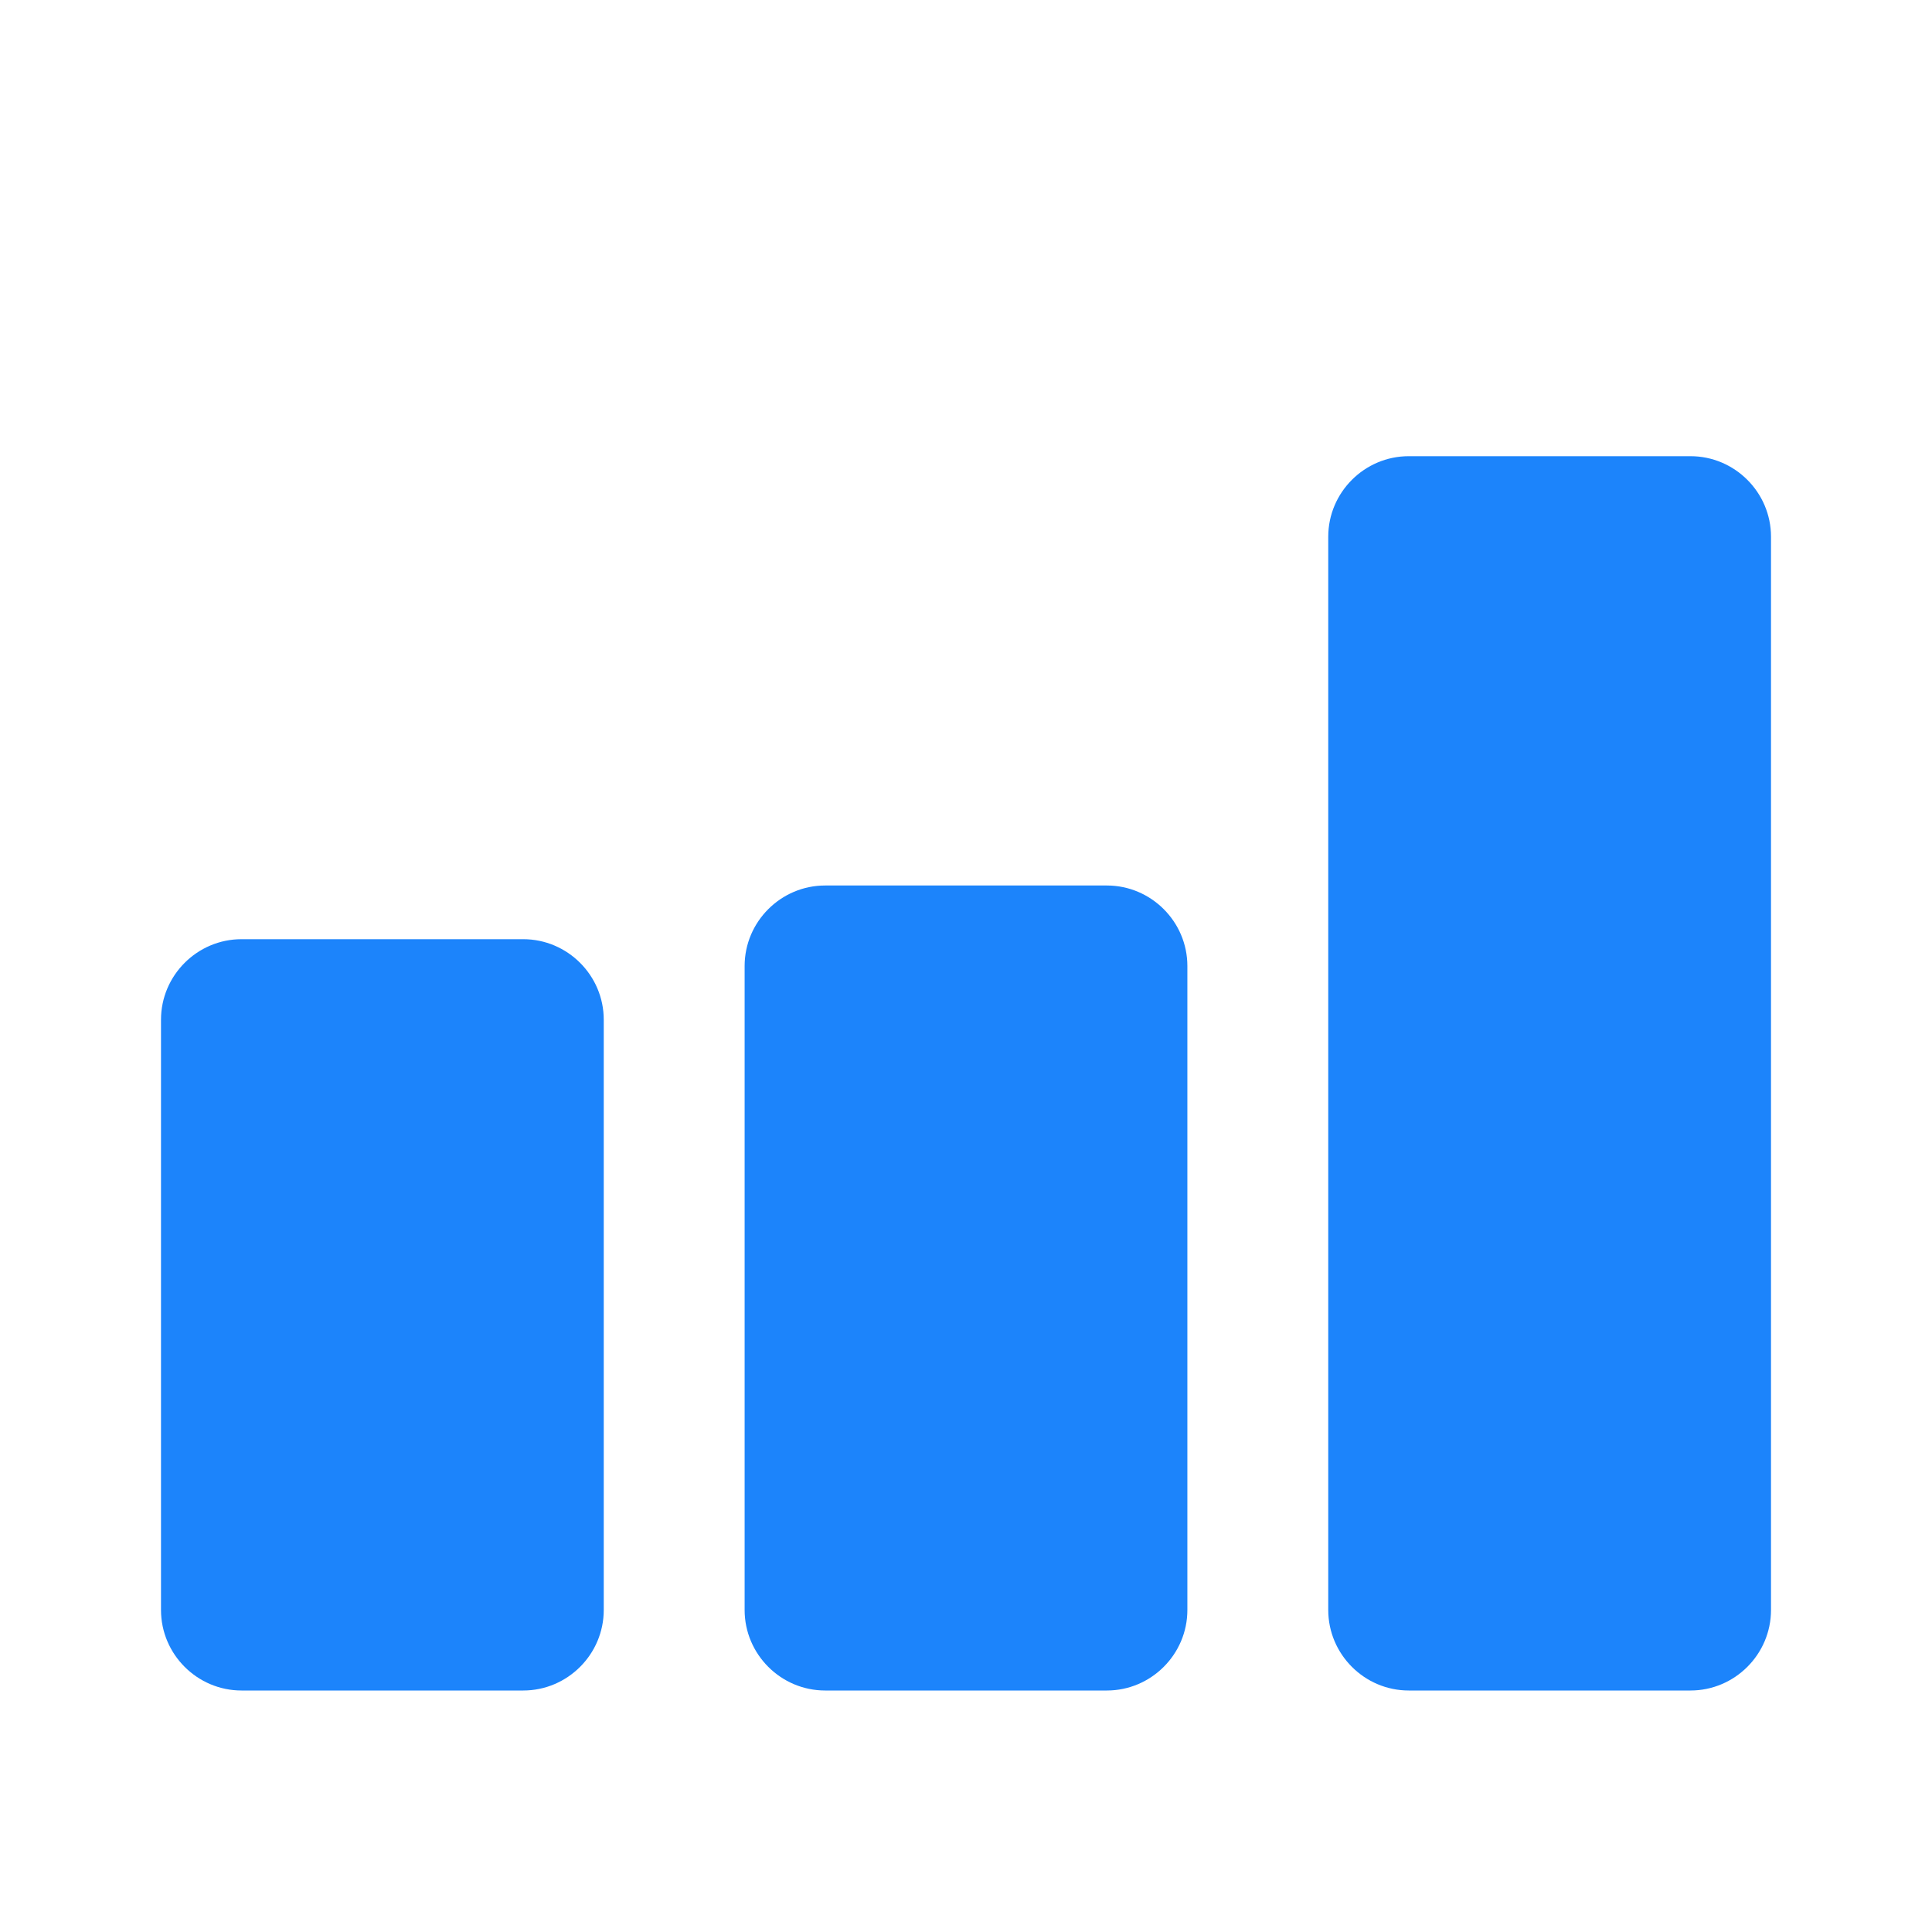 <svg
    xmlns="http://www.w3.org/2000/svg"
    viewBox="0 0 24 24"
    id="vector"
    width="24px"
    height="24px">
    <g id="group">
        <path
            id="path"
            d="M 6.5 21 L 3 21 C 2.45 21 2 20.55 2 20 L 2 12.667 C 2 12.117 2.45 11.667 3 11.667 L 6.5 11.667 C 7.05 11.667 7.5 12.117 7.5 12.667 L 7.5 20 C 7.5 20.55 7.05 21 6.5 21 Z M 13.75 11 L 10.25 11 C 9.7 11 9.25 11.45 9.25 12 L 9.25 20 C 9.25 20.55 9.7 21 10.25 21 L 13.75 21 C 14.3 21 14.75 20.55 14.75 20 L 14.75 12 C 14.75 11.45 14.3 11 13.75 11 Z M 21 5.667 L 17.5 5.667 C 16.95 5.667 16.5 6.117 16.5 6.667 L 16.5 20 C 16.5 20.55 16.95 21 17.5 21 L 21 21 C 21.55 21 22 20.55 22 20 L 22 6.667 C 22 6.117 21.55 5.667 21 5.667 Z"
            fill="#1c84fb"
            stroke-width="1"/>
    </g>
</svg>
